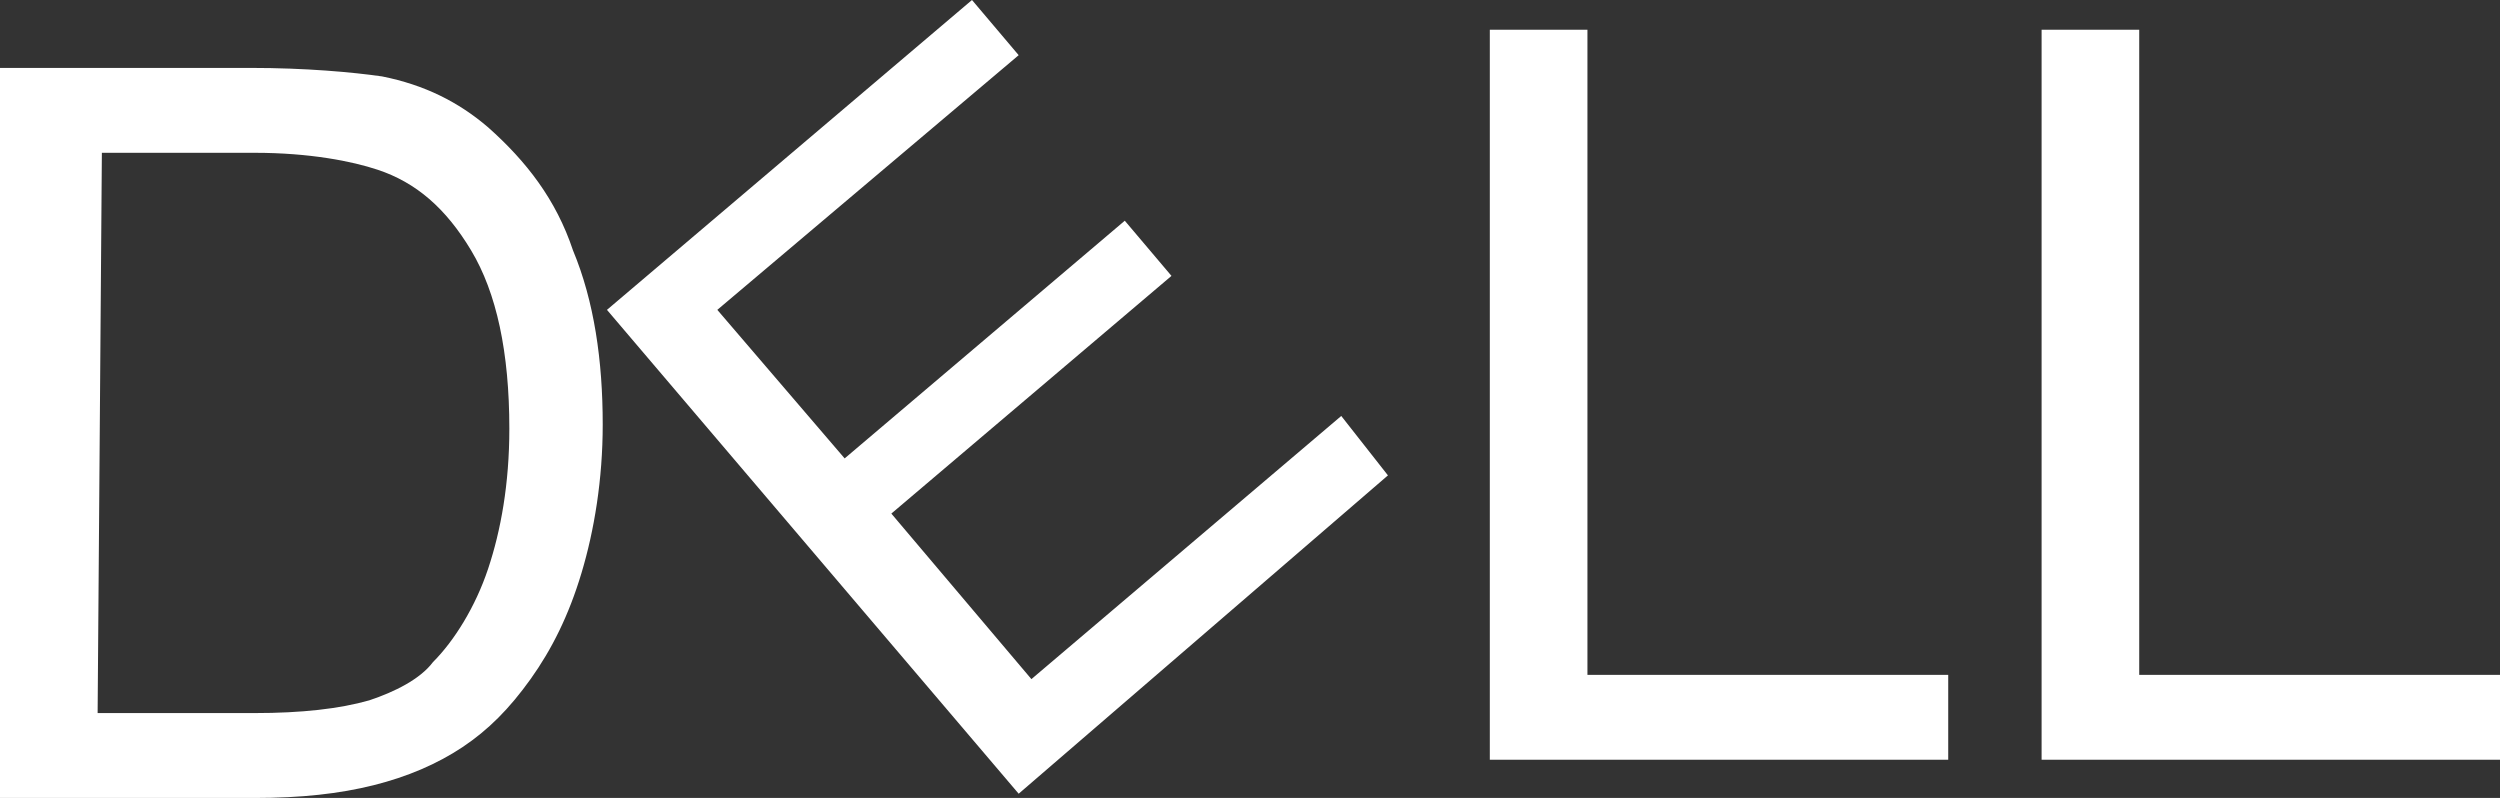 <svg xmlns="http://www.w3.org/2000/svg" width="58.9" height="18.8"><rect width="100%" height="100%" fill="#333333" stroke="none"/><path fill="#FFF" d="M0 18.8V1.6h5.9c1.3 0 2.4.1 3.1.2 1 .2 1.8.6 2.5 1.2.9.8 1.6 1.7 2 2.9.5 1.2.7 2.6.7 4.1 0 1.3-.2 2.5-.5 3.5s-.7 1.8-1.2 2.5-1 1.2-1.6 1.6c-.6.4-1.3.7-2.1.9s-1.7.3-2.8.3H0zm2.3-2H6c1.1 0 2-.1 2.7-.3.6-.2 1.2-.5 1.5-.9.5-.5 1-1.3 1.3-2.2.3-.9.5-2 .5-3.3 0-1.8-.3-3.2-.9-4.2S9.8 4.3 8.9 4c-.6-.2-1.6-.4-2.9-.4H2.4l-.1 13.2zM24 18.7L14.3 7.3 22.9 0 24 1.3l-7.1 6 3 3.5 6.6-5.6 1.1 1.3-6.6 5.6 3.3 3.9 7.3-6.2 1.1 1.4-8.7 7.5zM35.1 17.9V.7h2.3v15.2h8.5v2H35.1zM48.1 17.9V.7h2.3v15.2h8.5v2H48.1z"/></svg>